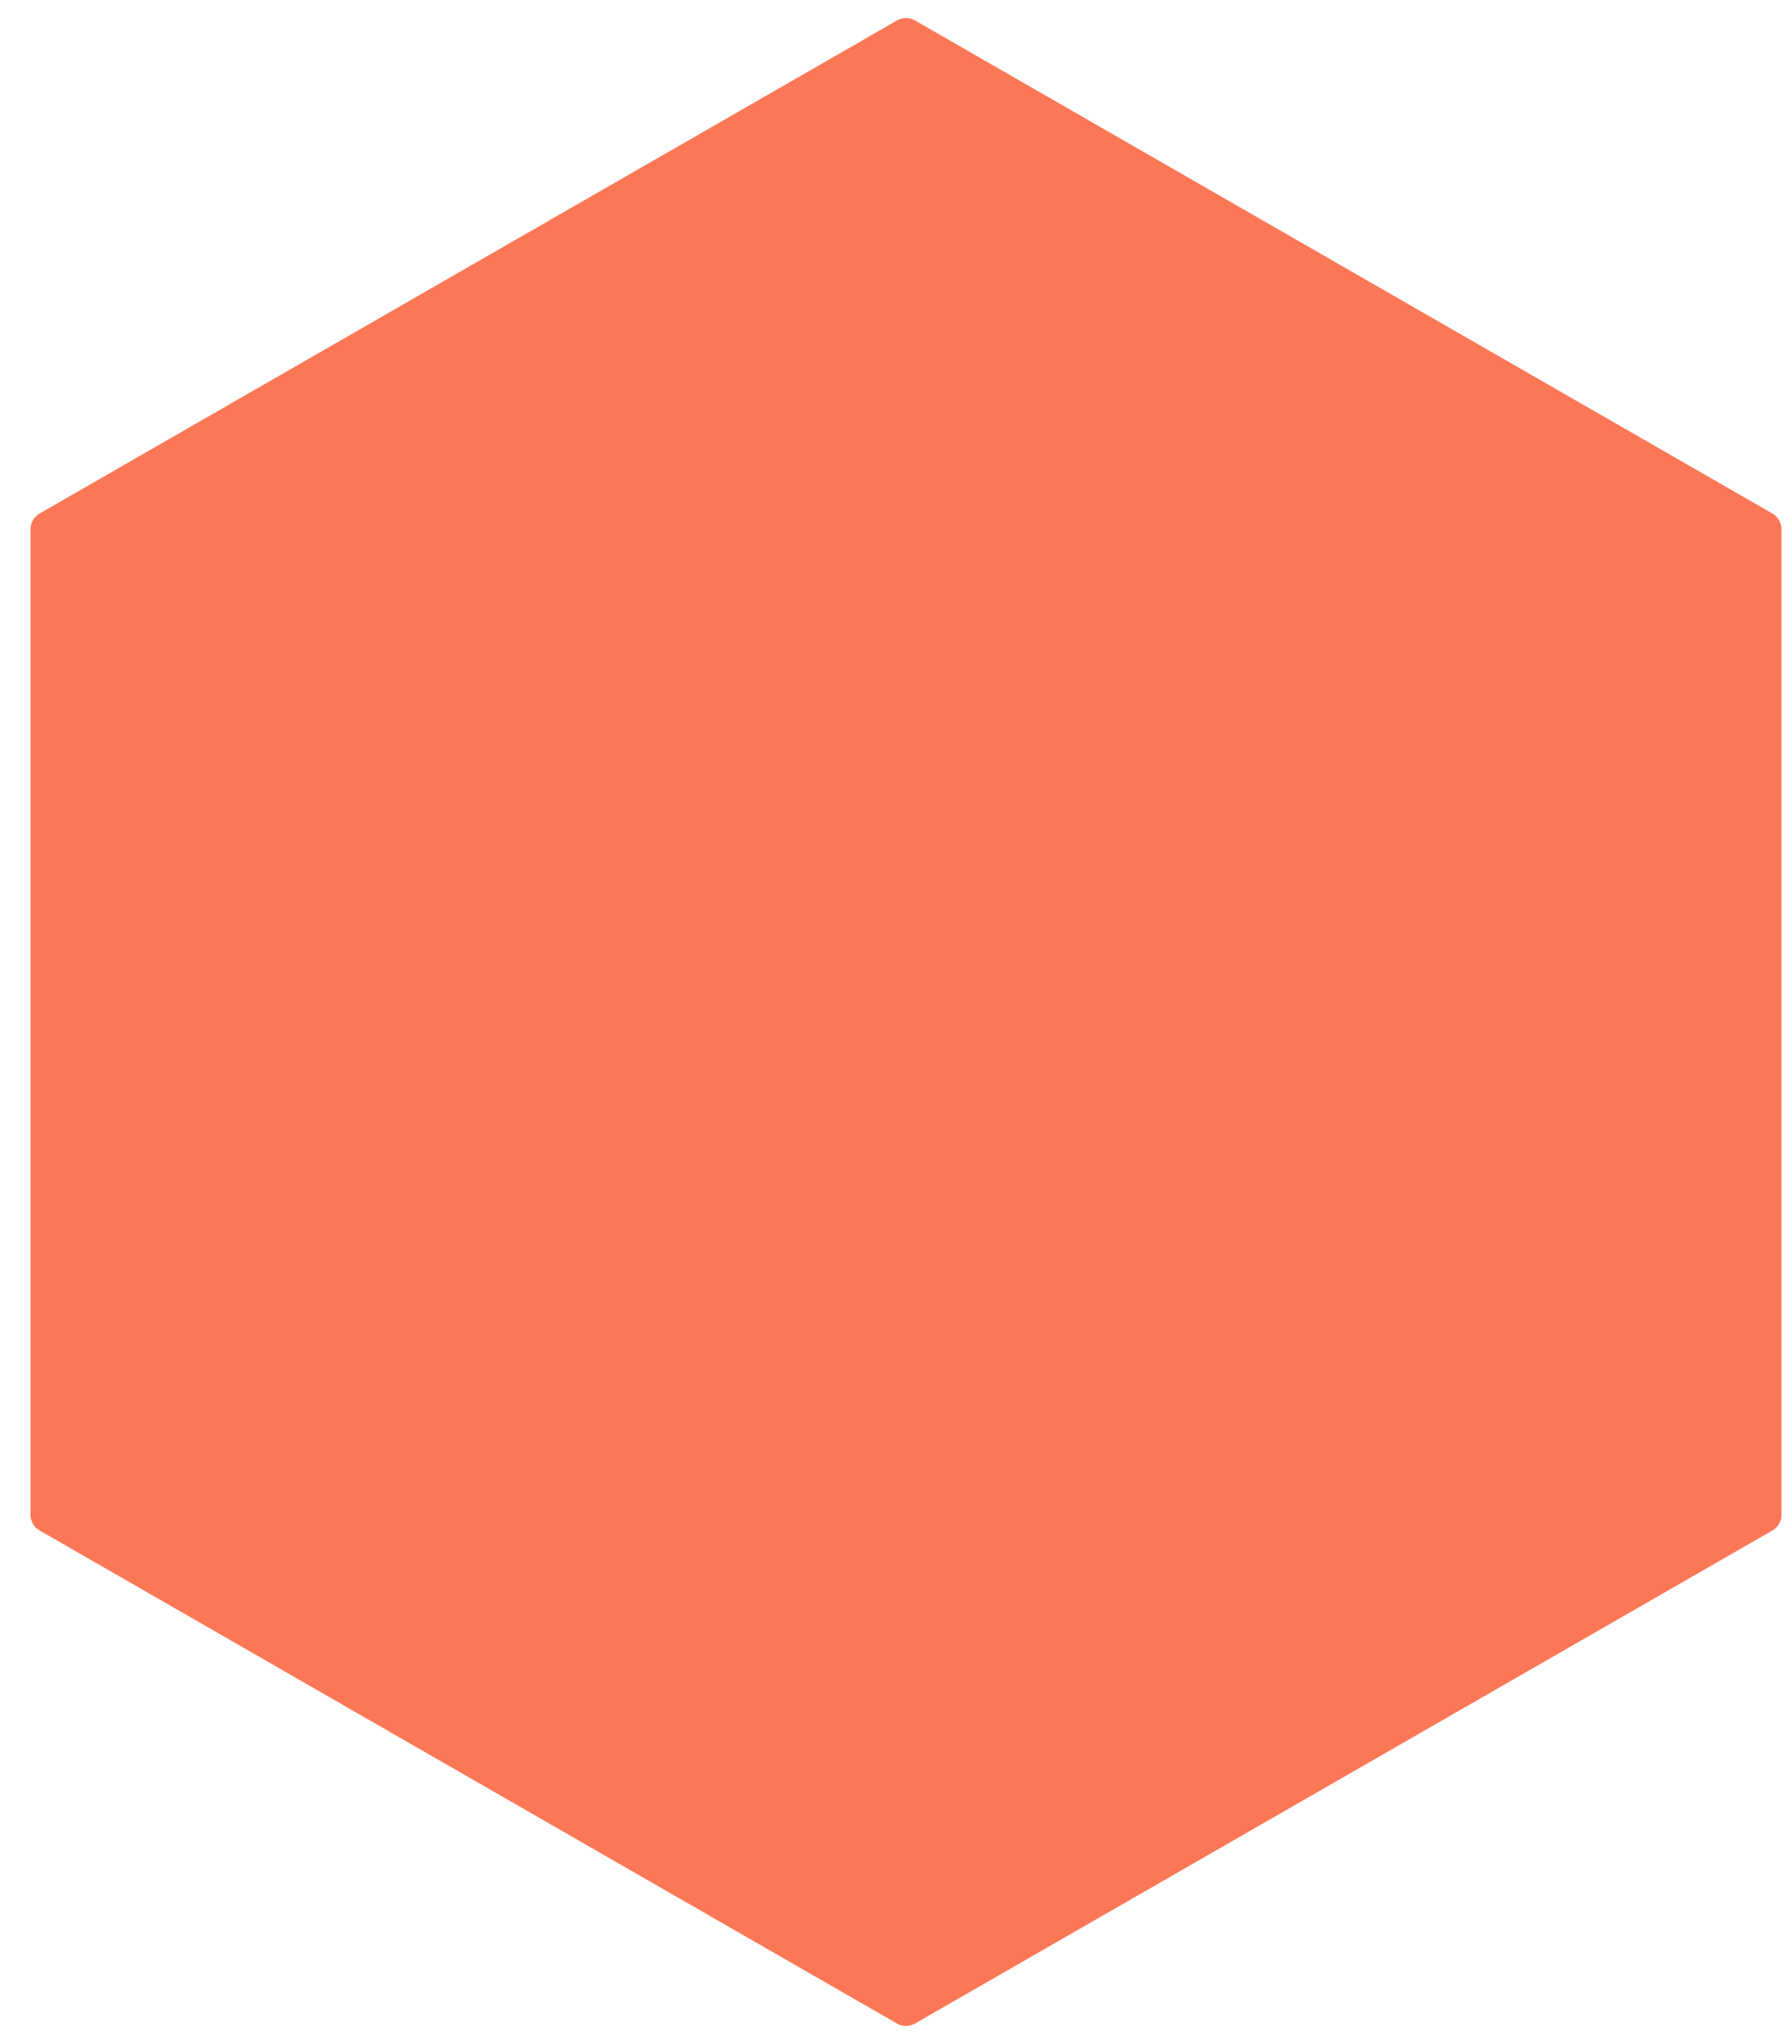 <svg width="50" height="57" viewBox="0 0 50 57" fill="none" xmlns="http://www.w3.org/2000/svg">
<path d="M1.352 14.755V42.245L25.279 55.997L49.206 42.245V14.755L25.279 1.003L1.352 14.755Z" fill="#FC7756" stroke="#FC7756" stroke-miterlimit="10" stroke-linecap="round" stroke-linejoin="round"/>
</svg>
